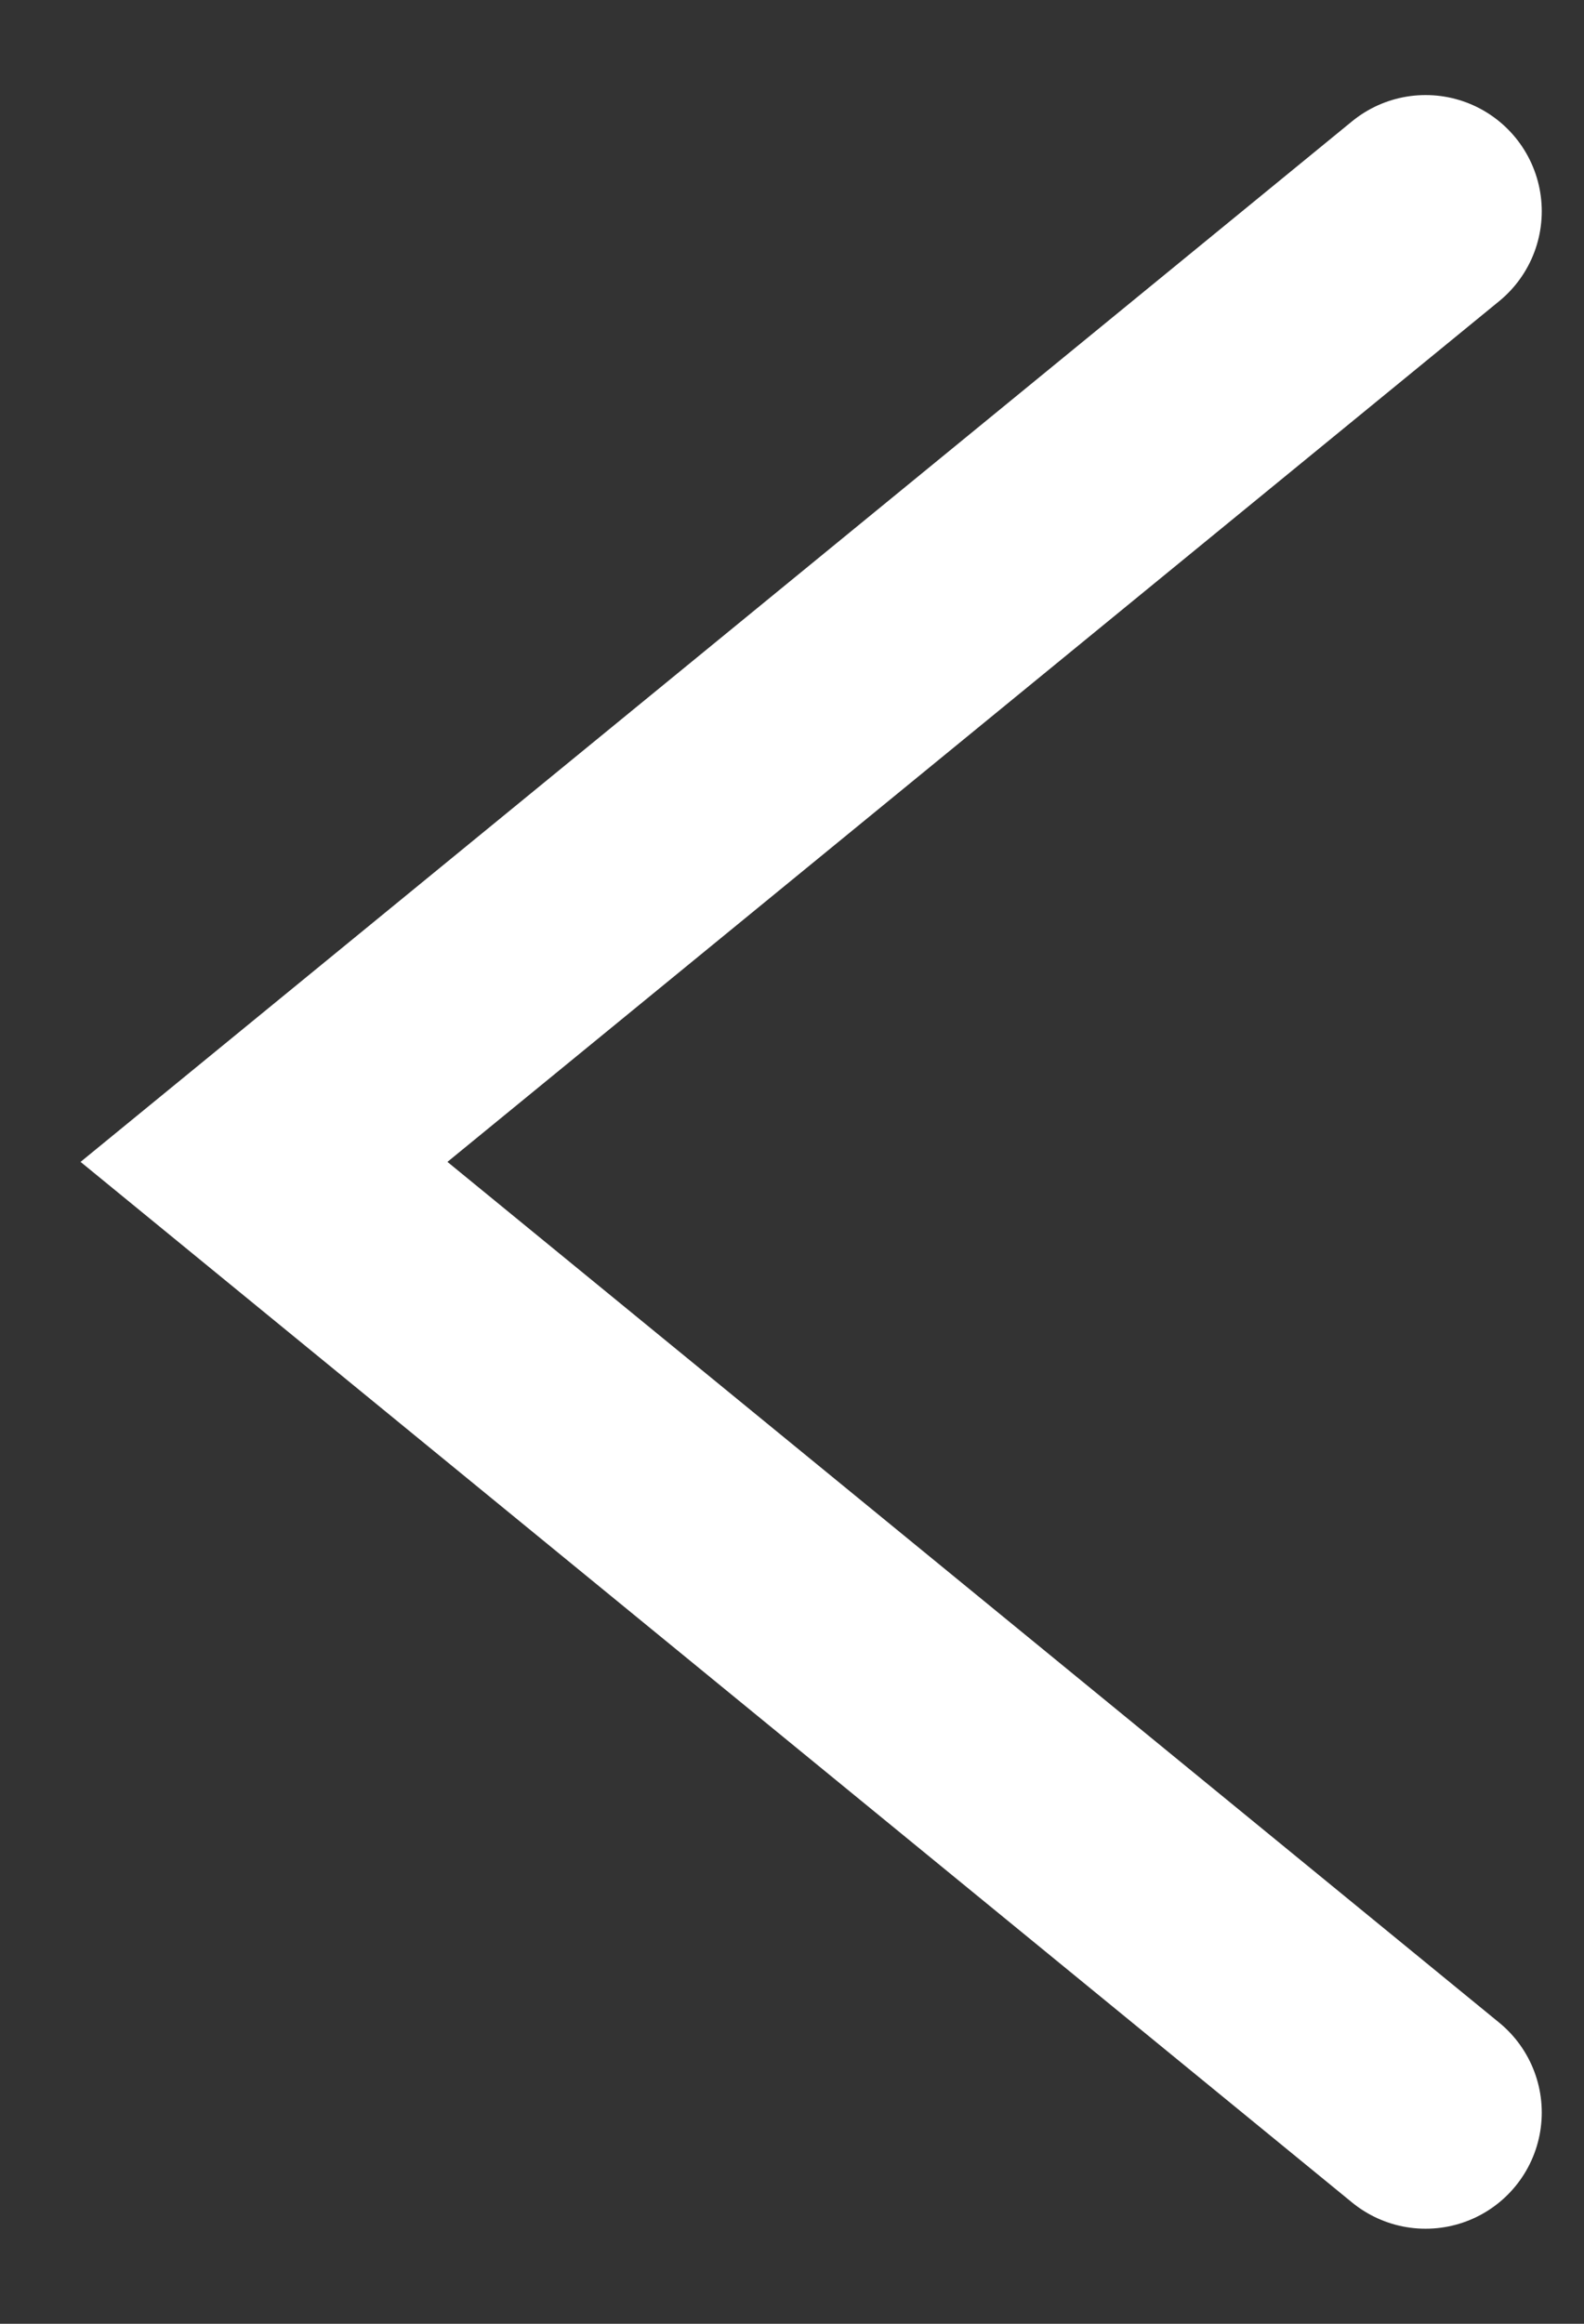 <svg width="15" height="22" viewBox="0 0 15 22" fill="none" xmlns="http://www.w3.org/2000/svg">
<rect x="0" y="0" width="15" height="22" fill="#333333" stroke="none"/>
<path d="M13.5 20L2.5 11L13.5 2" stroke="white" stroke-width="2.2" stroke-linecap="round"/>
</svg>
